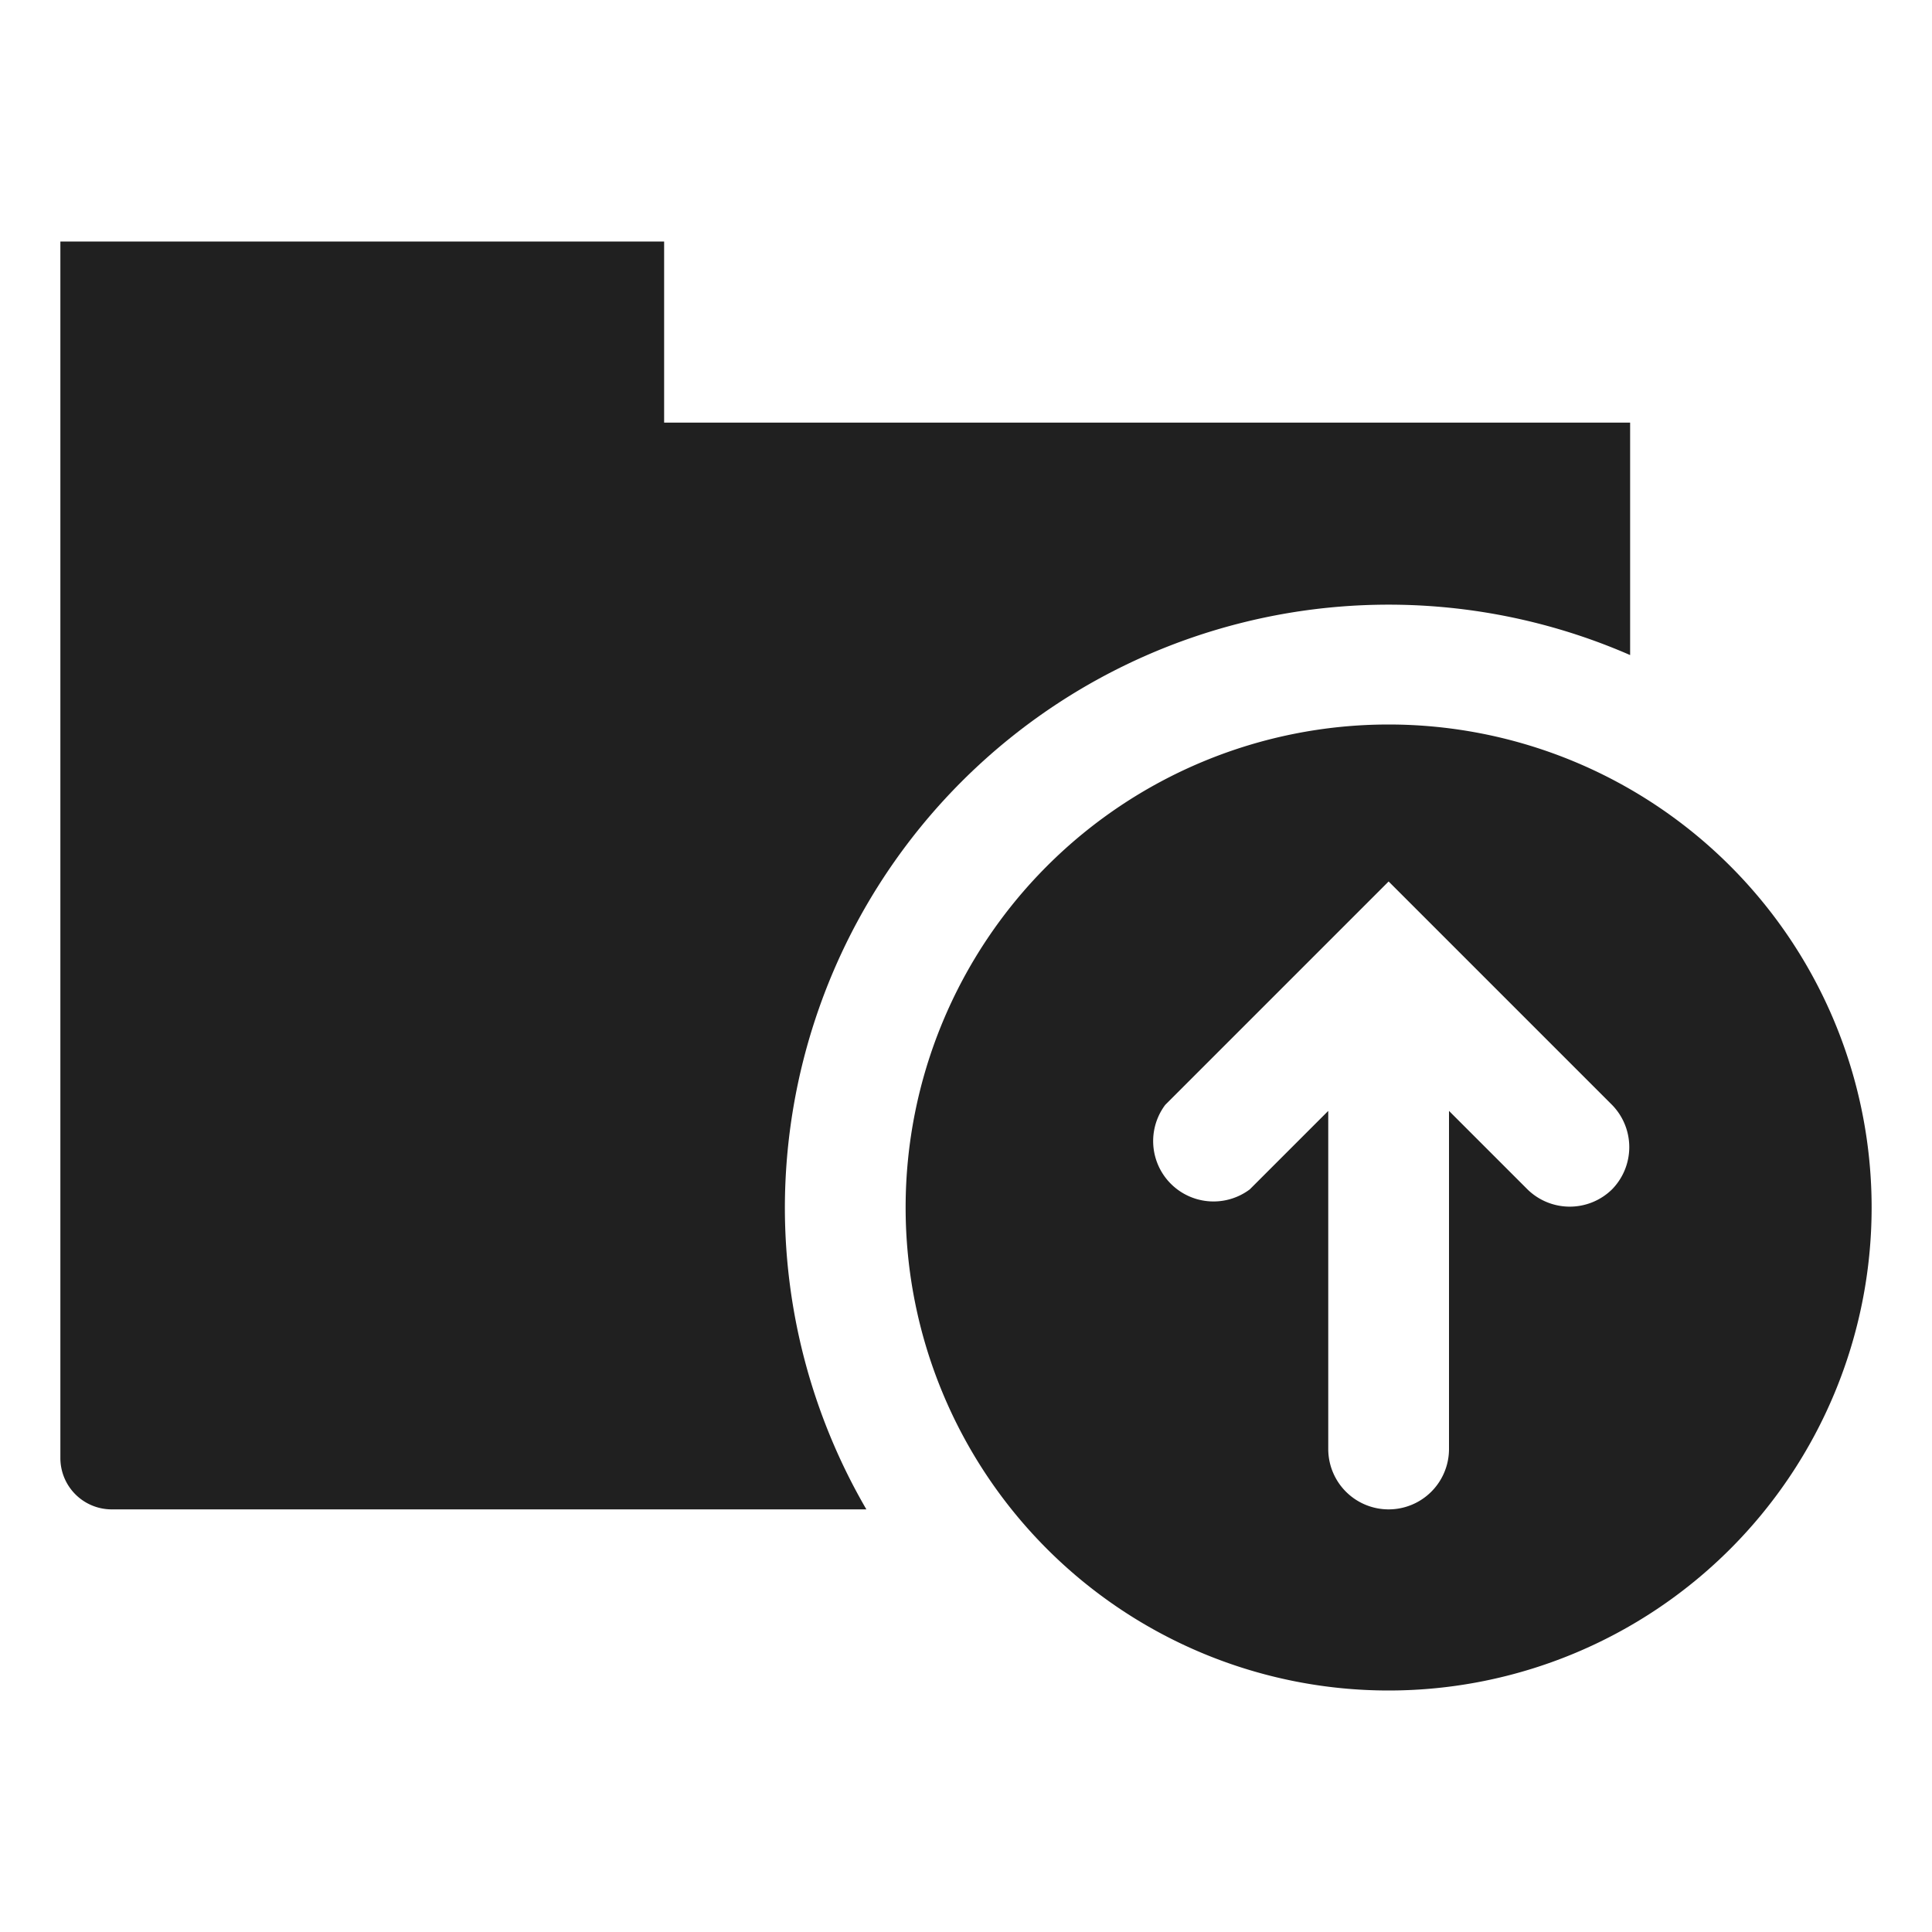 <svg xmlns="http://www.w3.org/2000/svg" viewBox="0 0 64 64" aria-labelledby="title" aria-describedby="desc"><path data-name="layer2" d="M46 24a16 16 0 1 0 16 16 16 16 0 0 0-16-16zm7.4 15.4a2 2 0 0 1-2.8 0L48 36.8V48a2 2 0 1 1-4 0V36.8l-2.6 2.6a2 2 0 0 1-2.8-2.8l7.4-7.4 7.4 7.4a2 2 0 0 1 0 2.8z" fill="#202020"/><path data-name="layer1" d="M26 40a20 20 0 0 1 28-18.3V14H22V8H2v40.3A1.7 1.7 0 0 0 3.7 50h25A19.9 19.9 0 0 1 26 40z" fill="#202020"/></svg>